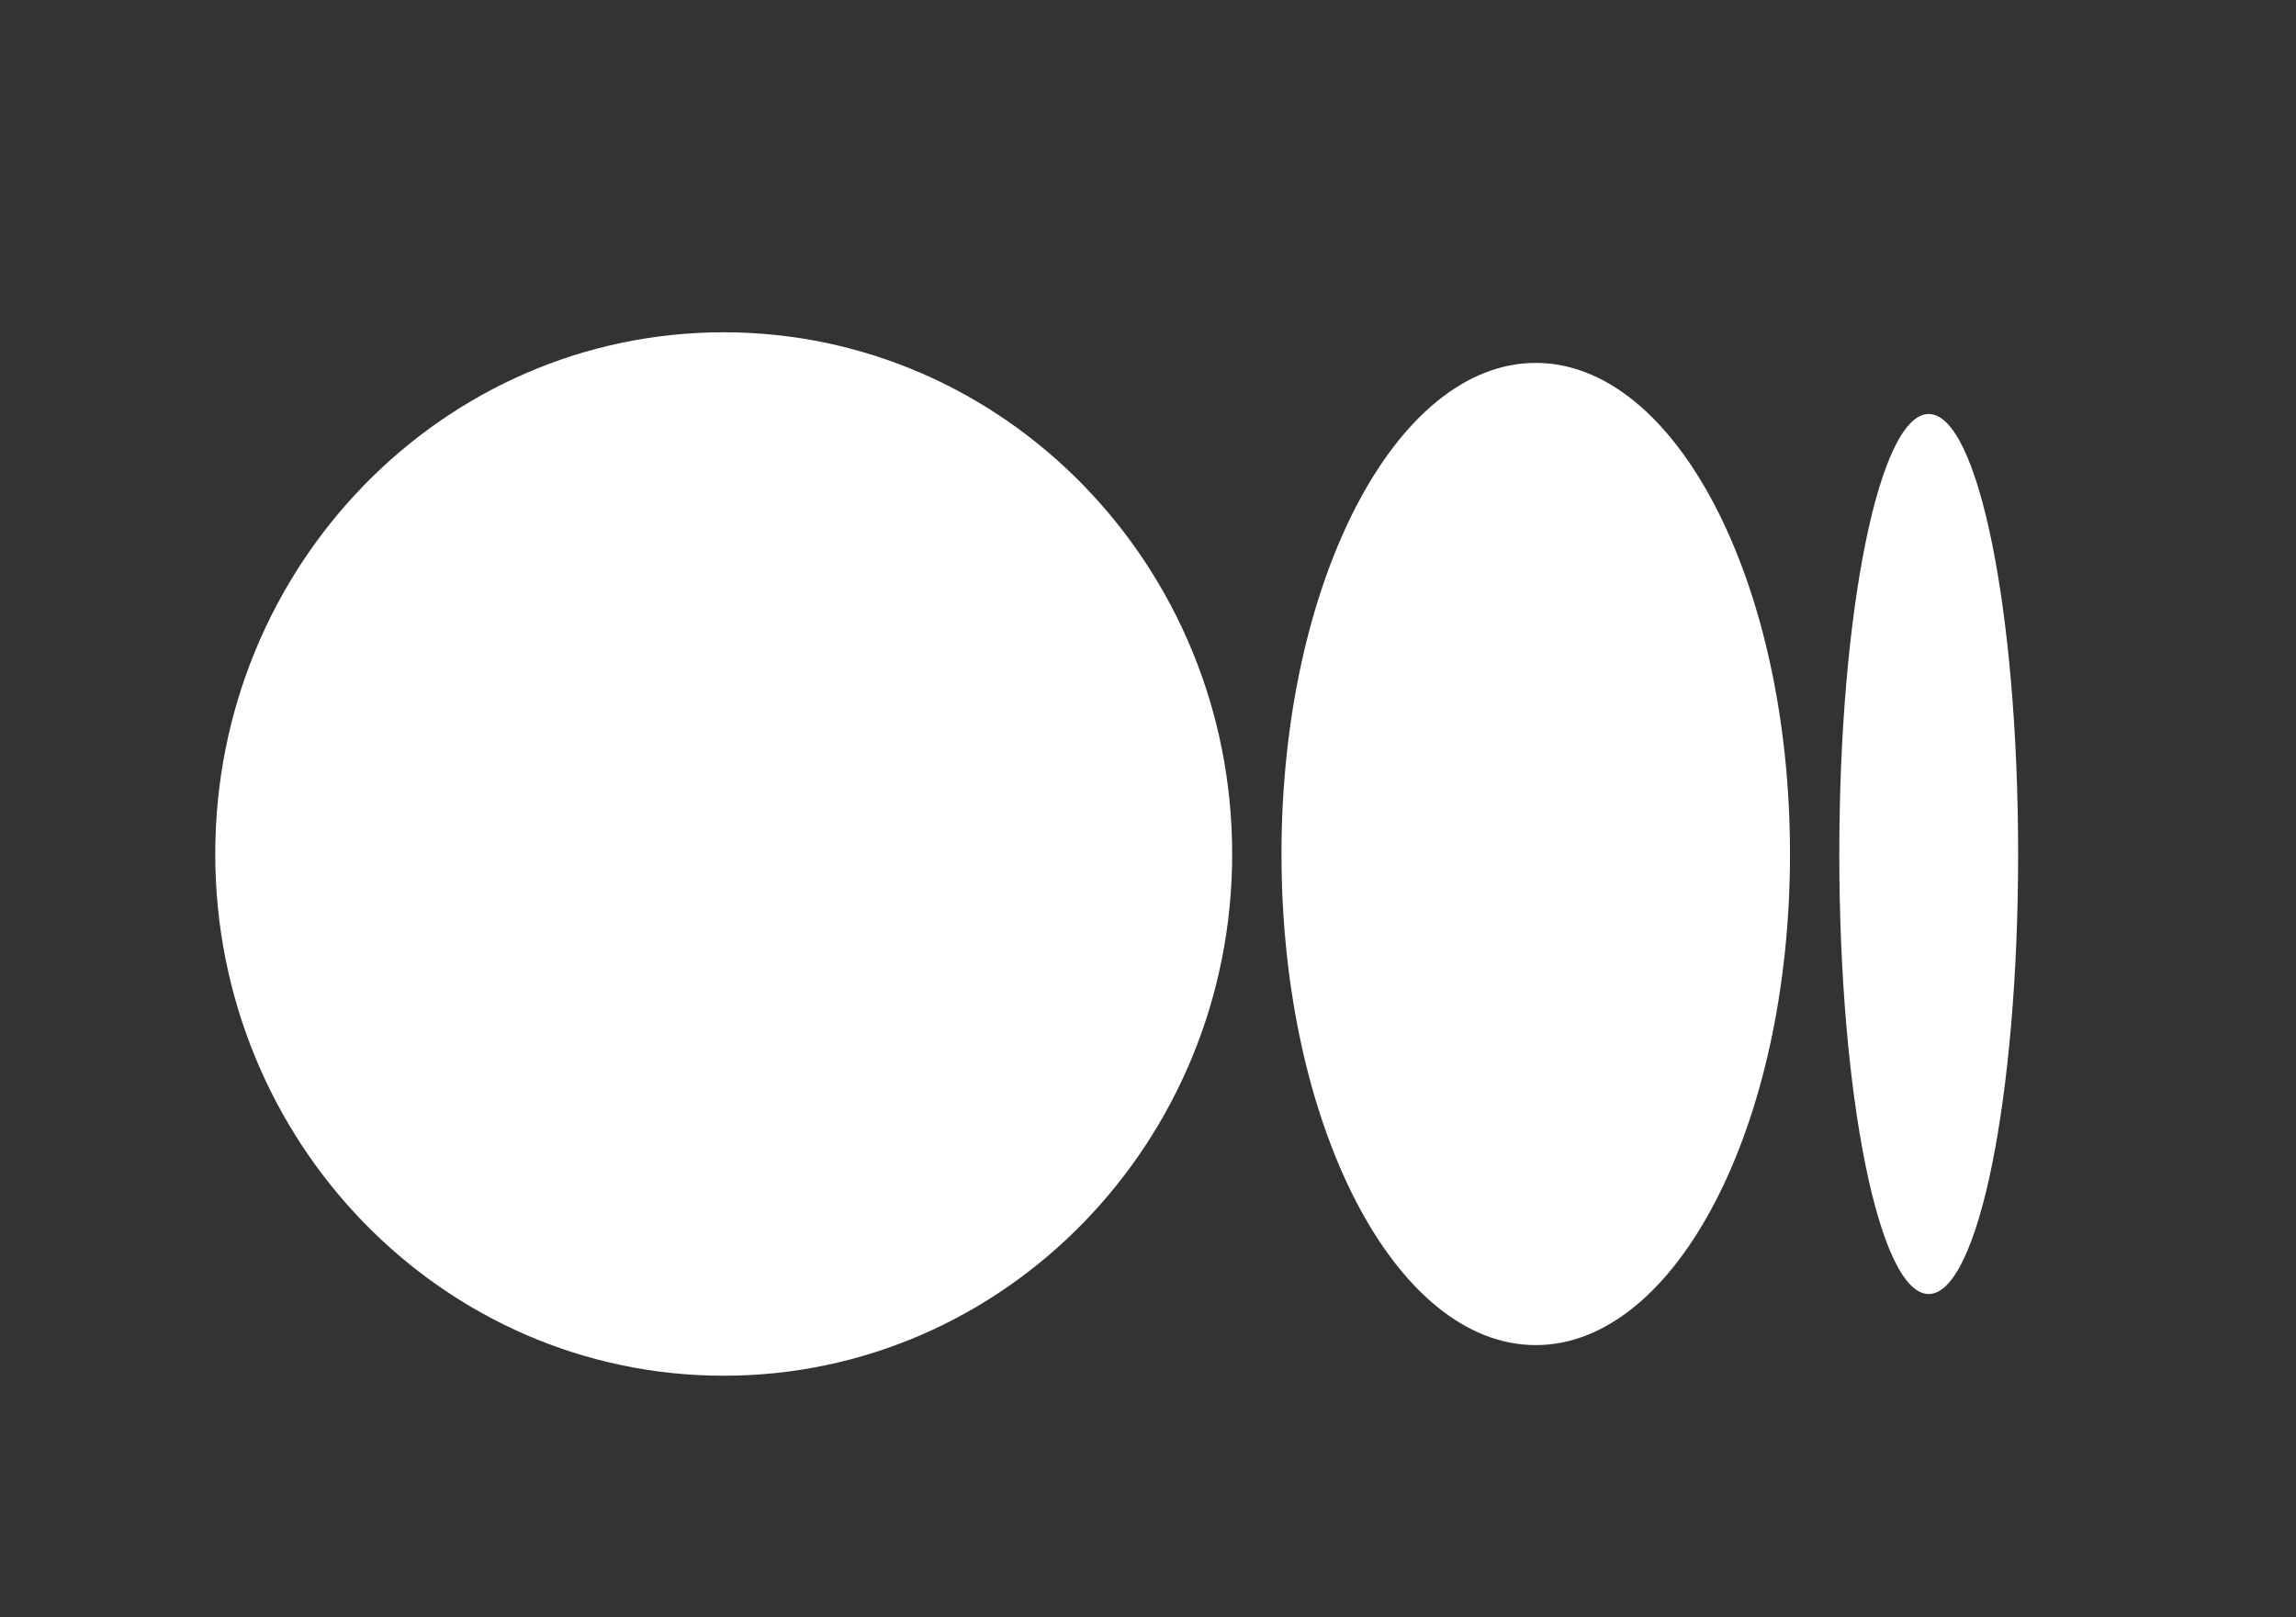 <svg width="44" height="31" viewBox="0 0 44 31" fill="none" xmlns="http://www.w3.org/2000/svg">
<rect x="0" y="0" width="44" height="31" fill="#333333" stroke="none"/>
<path d="M23.613 16.369C23.613 21.892 19.25 26.369 13.869 26.369C8.487 26.369 4.125 21.893 4.125 16.369C4.125 10.845 8.487 6.369 13.869 6.369C19.25 6.369 23.613 10.846 23.613 16.369ZM34.303 16.369C34.303 21.568 32.121 25.782 29.431 25.782C26.74 25.782 24.558 21.567 24.558 16.369C24.558 11.171 26.74 6.956 29.431 6.956C32.121 6.956 34.303 11.171 34.303 16.369ZM38.675 16.369C38.675 21.027 37.908 24.803 36.961 24.803C36.015 24.803 35.248 21.026 35.248 16.369C35.248 11.712 36.015 7.935 36.962 7.935C37.908 7.935 38.675 11.711 38.675 16.369Z" fill="white"/>
</svg>
